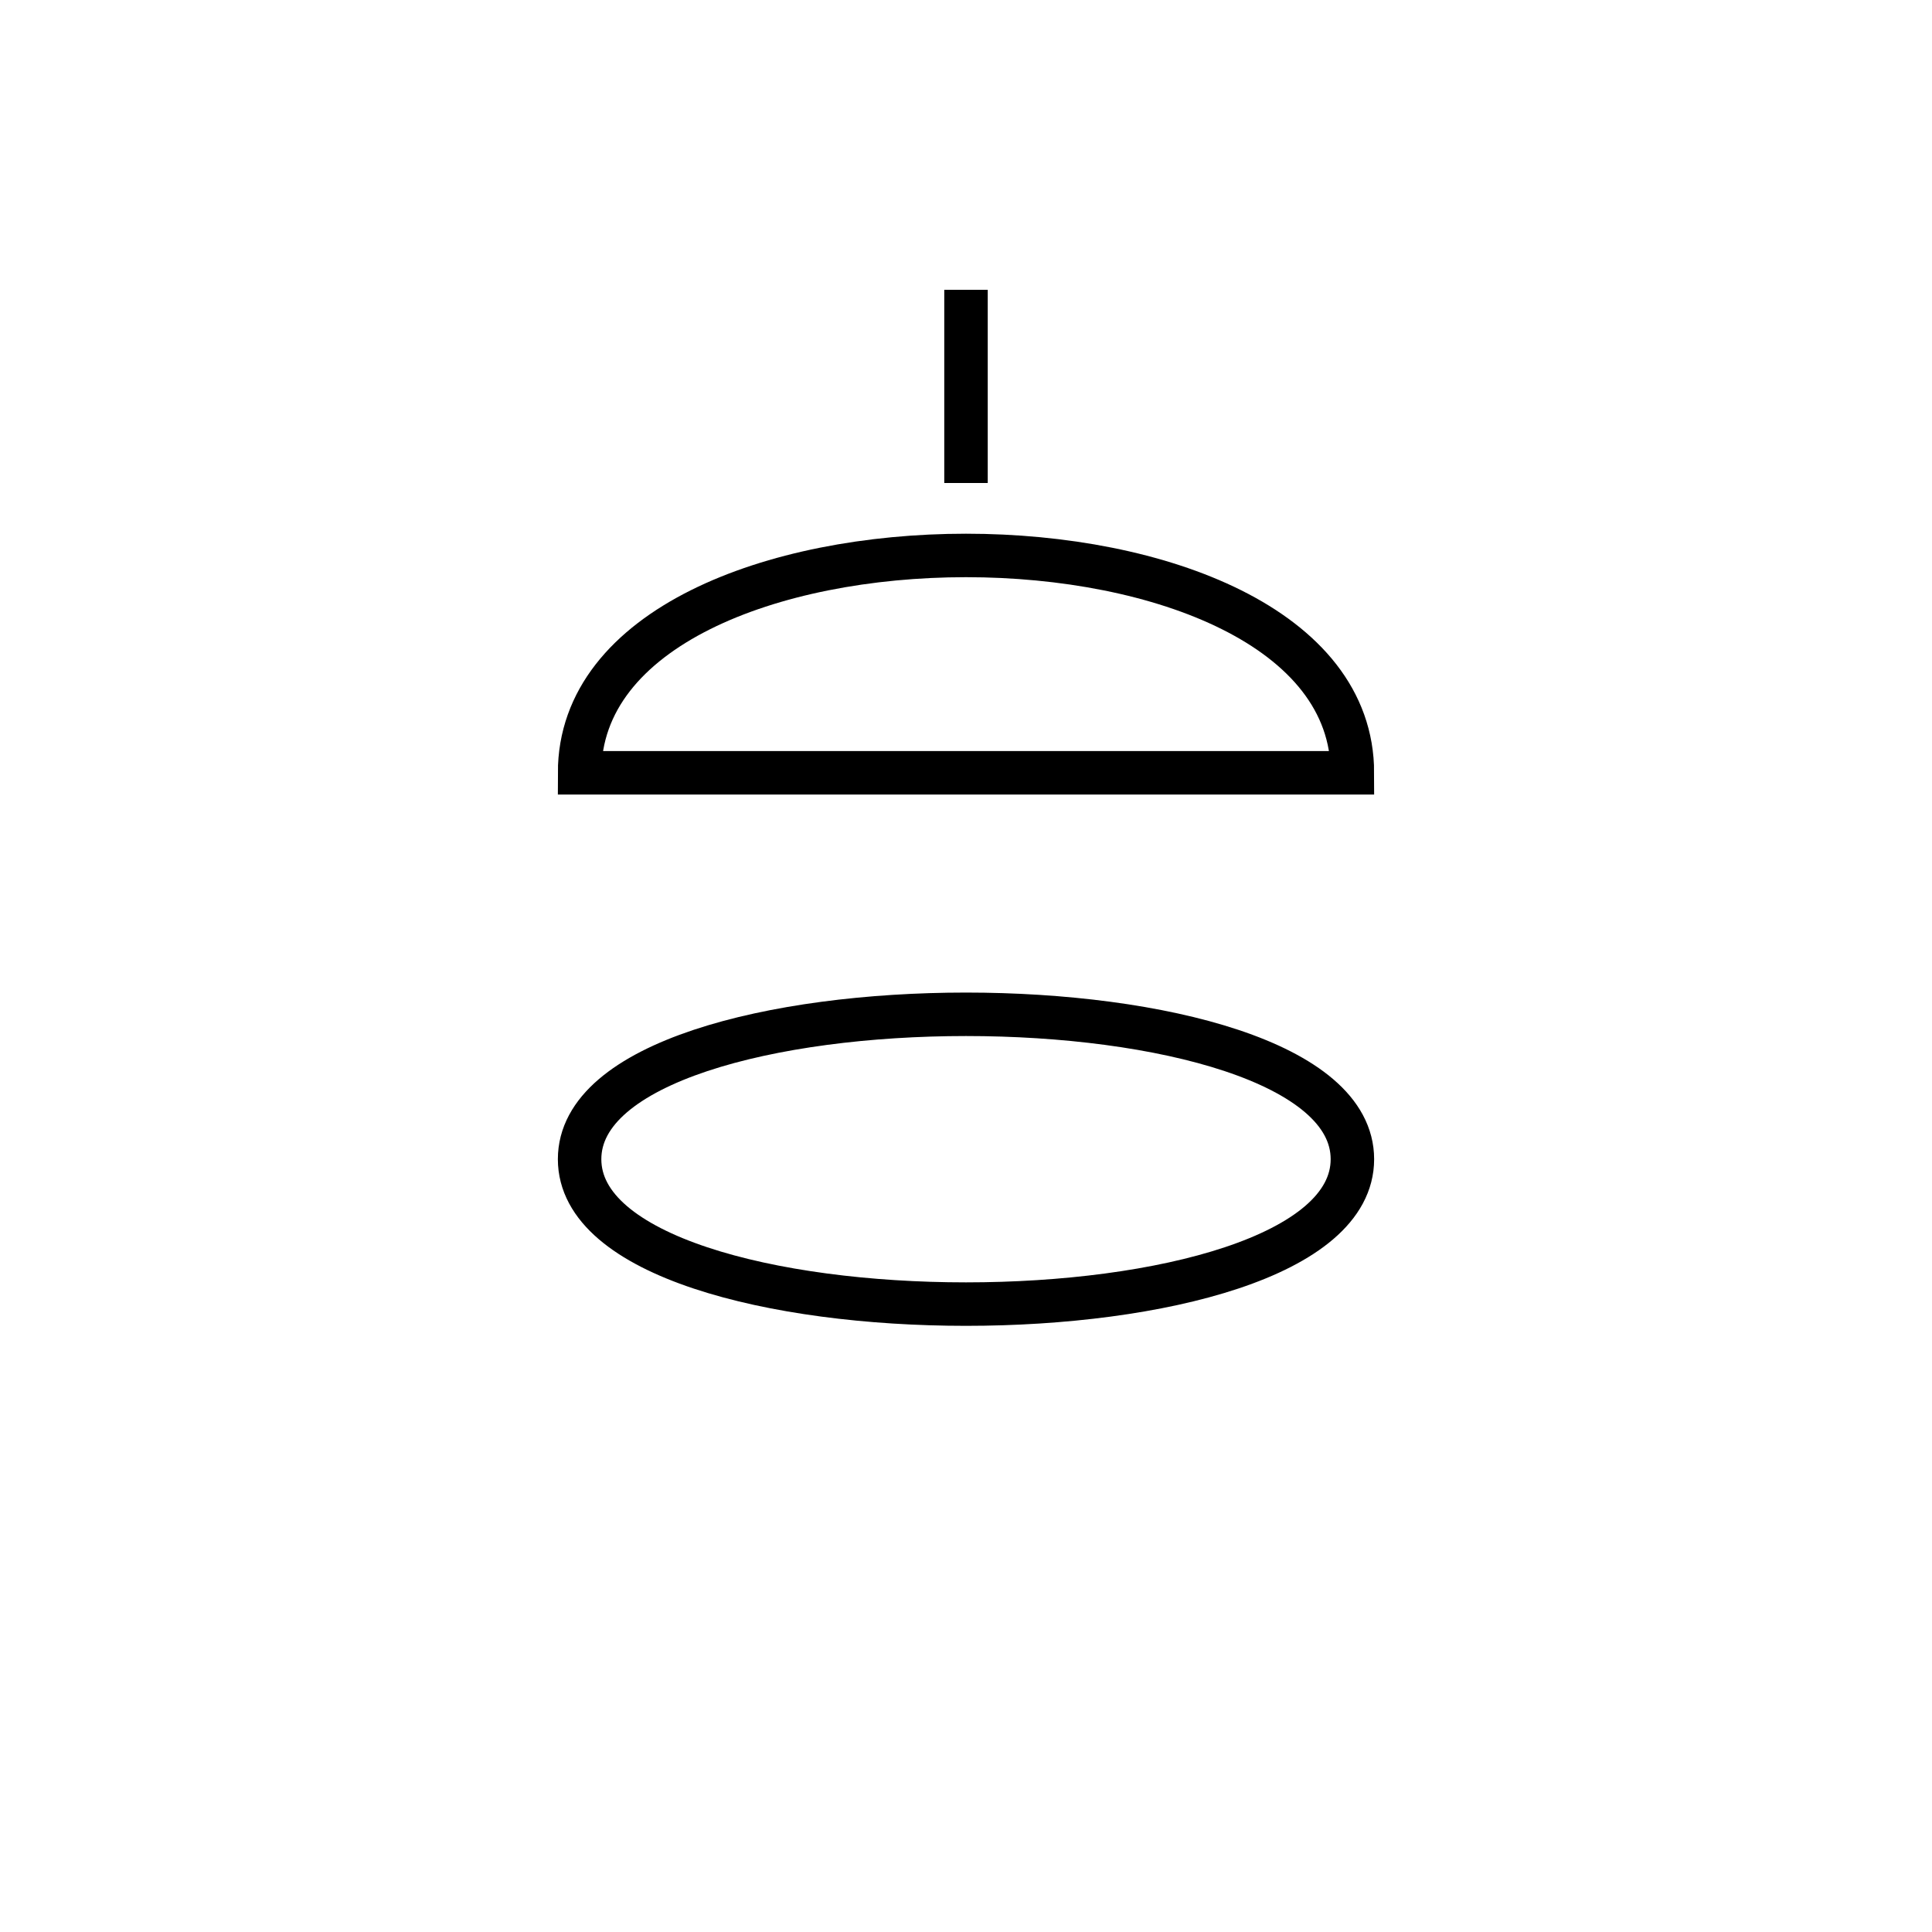 <?xml version="1.0" encoding="utf-8" ?>
<svg baseProfile="full" height="100px" version="1.1" viewBox="0 0 100 100" width="100px" xmlns="http://www.w3.org/2000/svg" xmlns:ev="http://www.w3.org/2001/xml-events" xmlns:xlink="http://www.w3.org/1999/xlink"><defs /><path d="M30 40 C30 25, 70 25, 70 40 L30 40 Z" fill="none" stroke="black" stroke-width="2.25" /><path d="M50 25 L50 15" stroke="black" stroke-width="2.25" /><path d="M30 60 C30 50, 70 50, 70 60 C70 70, 30 70, 30 60 Z" fill="none" stroke="black" stroke-width="2.25" /></svg>
